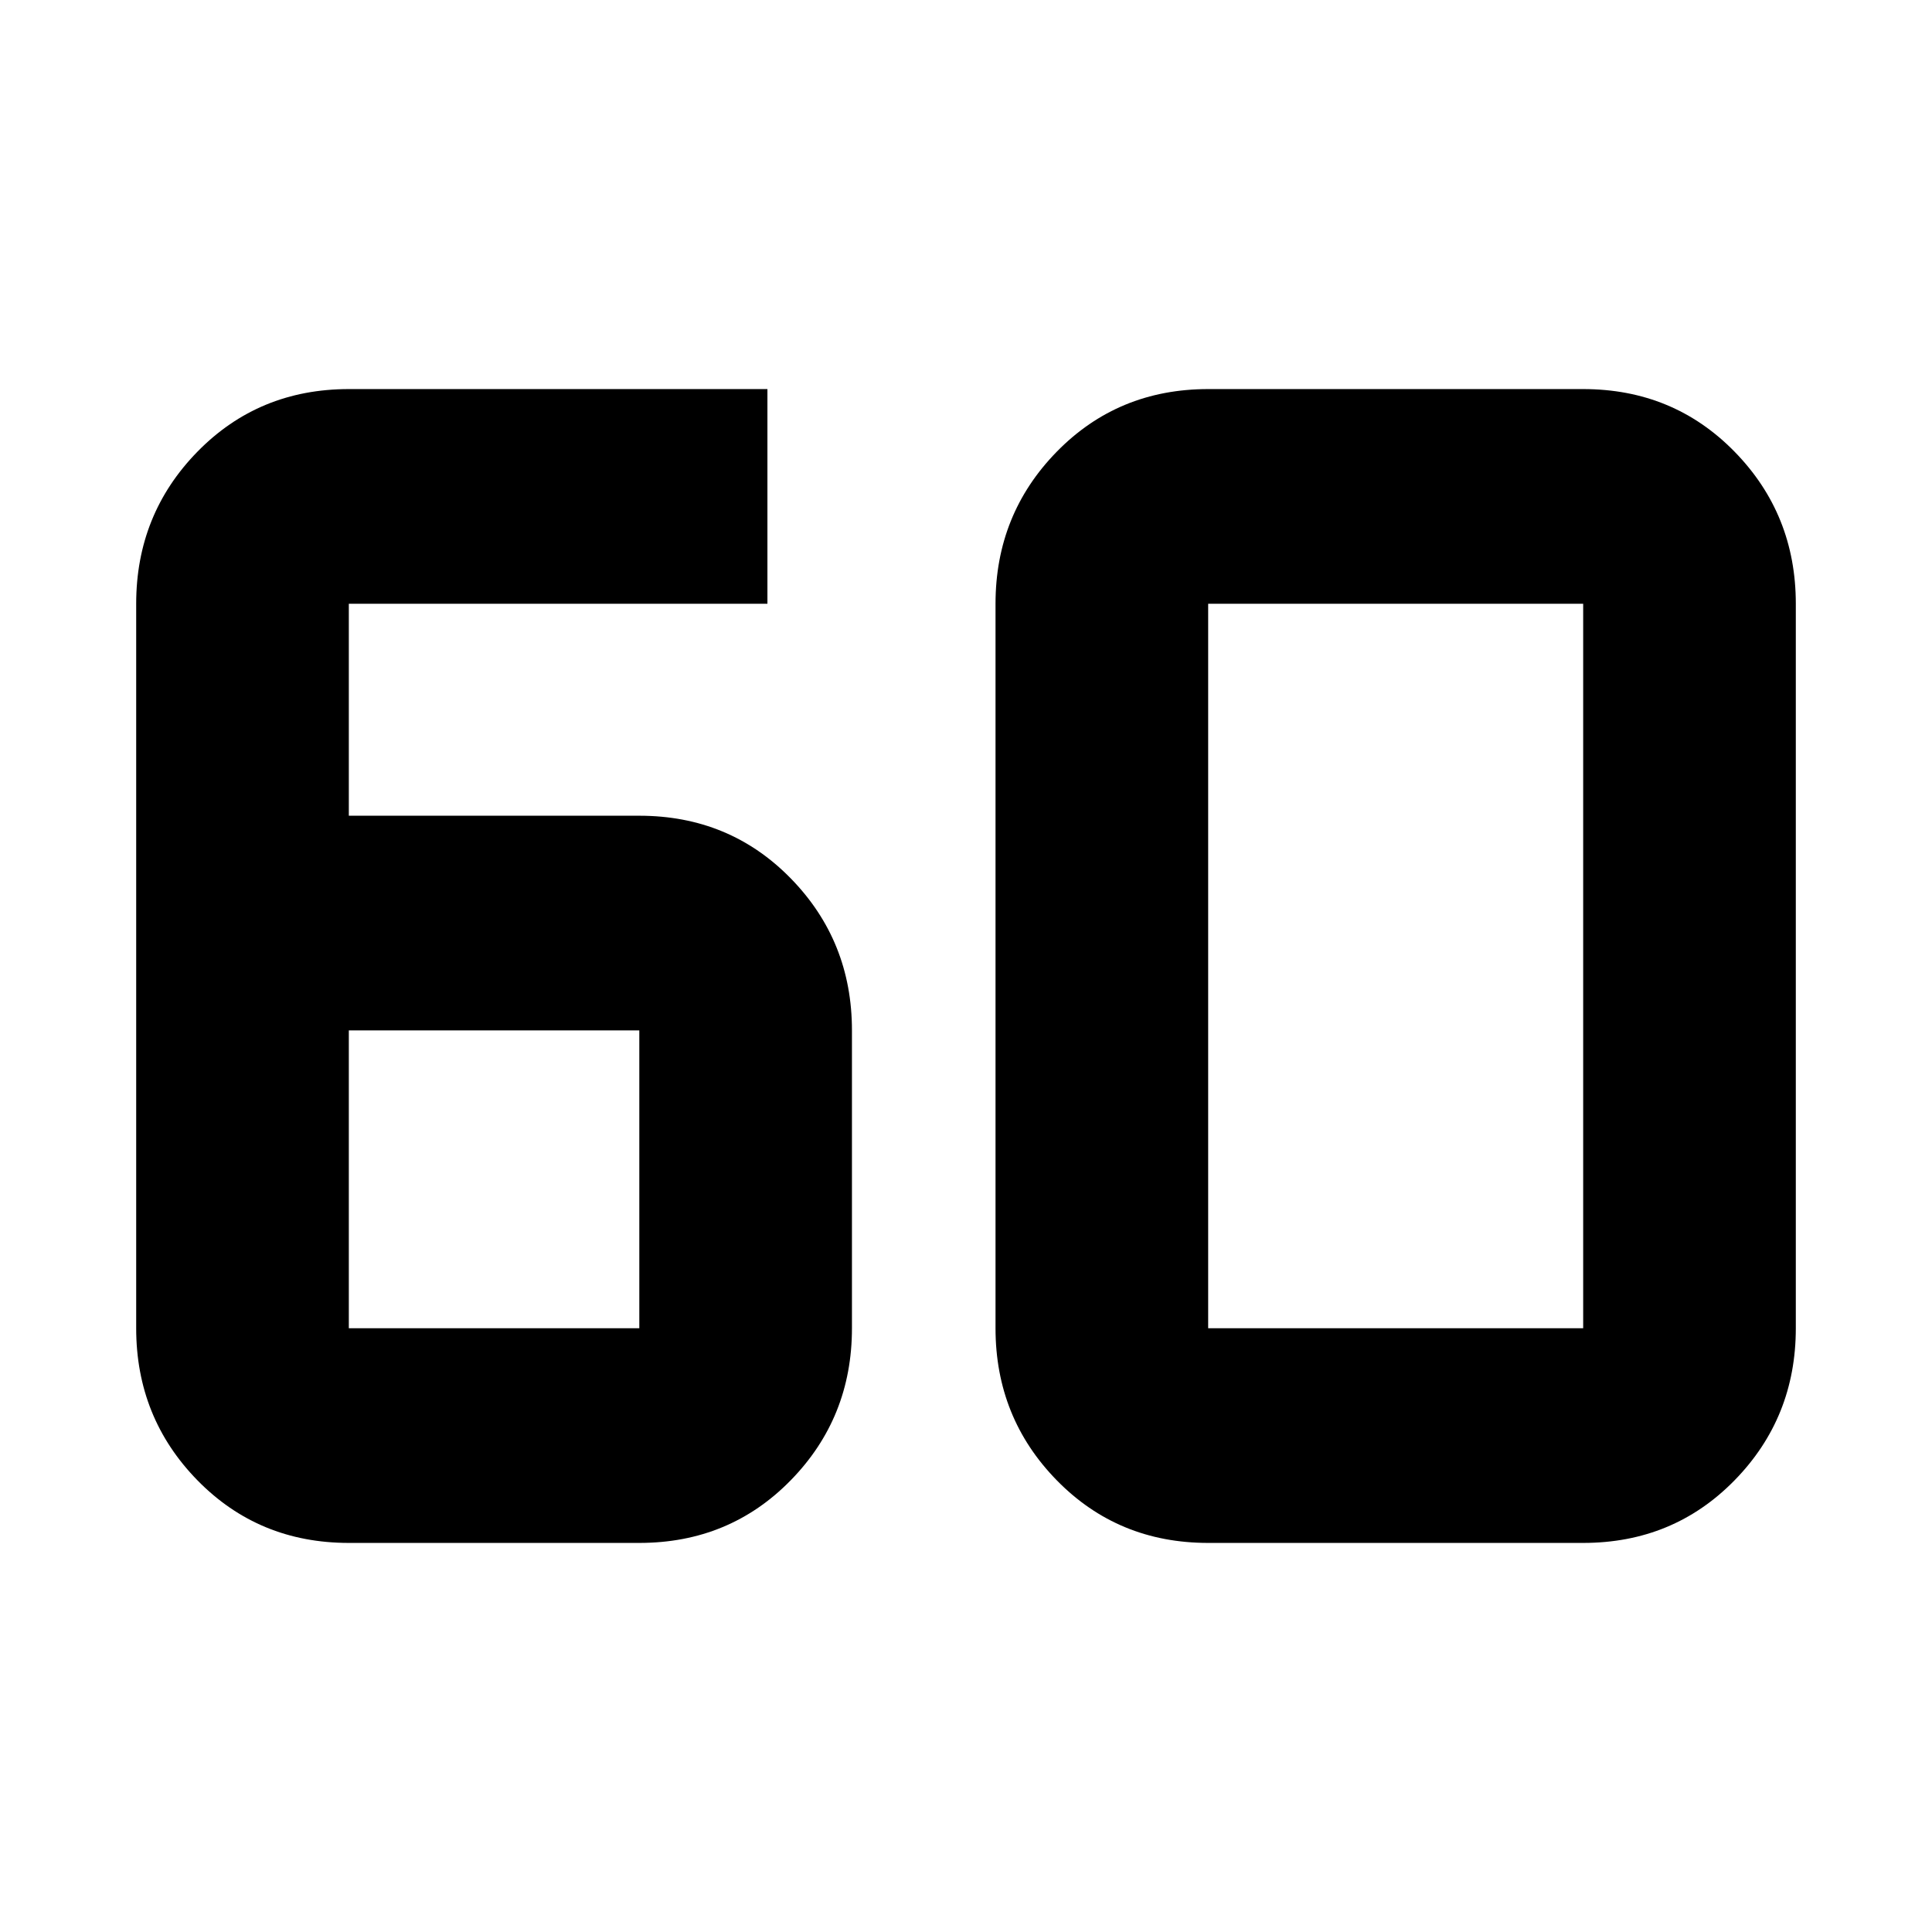 <svg xmlns="http://www.w3.org/2000/svg" height="40" viewBox="0 -960 960 960" width="40"><path d="M317.67-193.33H173.33q-44.77 0-75.22-31.11Q67.67-255.56 67.67-300v-360q0-44.44 30.44-75.56 30.45-31.11 75.22-31.11h208V-660h-208v105.33h144.34q44.77 0 75.22 31.11 30.44 31.12 30.44 75.56v148q0 44.44-30.44 75.56-30.45 31.11-75.22 31.11ZM173.33-448v148h144.34v-148H173.33Zm427 148h186.34v-360H600.33v360Zm0 106.67q-44.77 0-75.22-31.11-30.44-31.12-30.44-75.56v-360q0-44.44 30.44-75.56 30.45-31.11 75.22-31.11h186.34q44.77 0 75.22 31.11 30.44 31.12 30.44 75.56v360q0 44.44-30.44 75.56-30.45 31.11-75.22 31.11H600.33Z"/></svg>